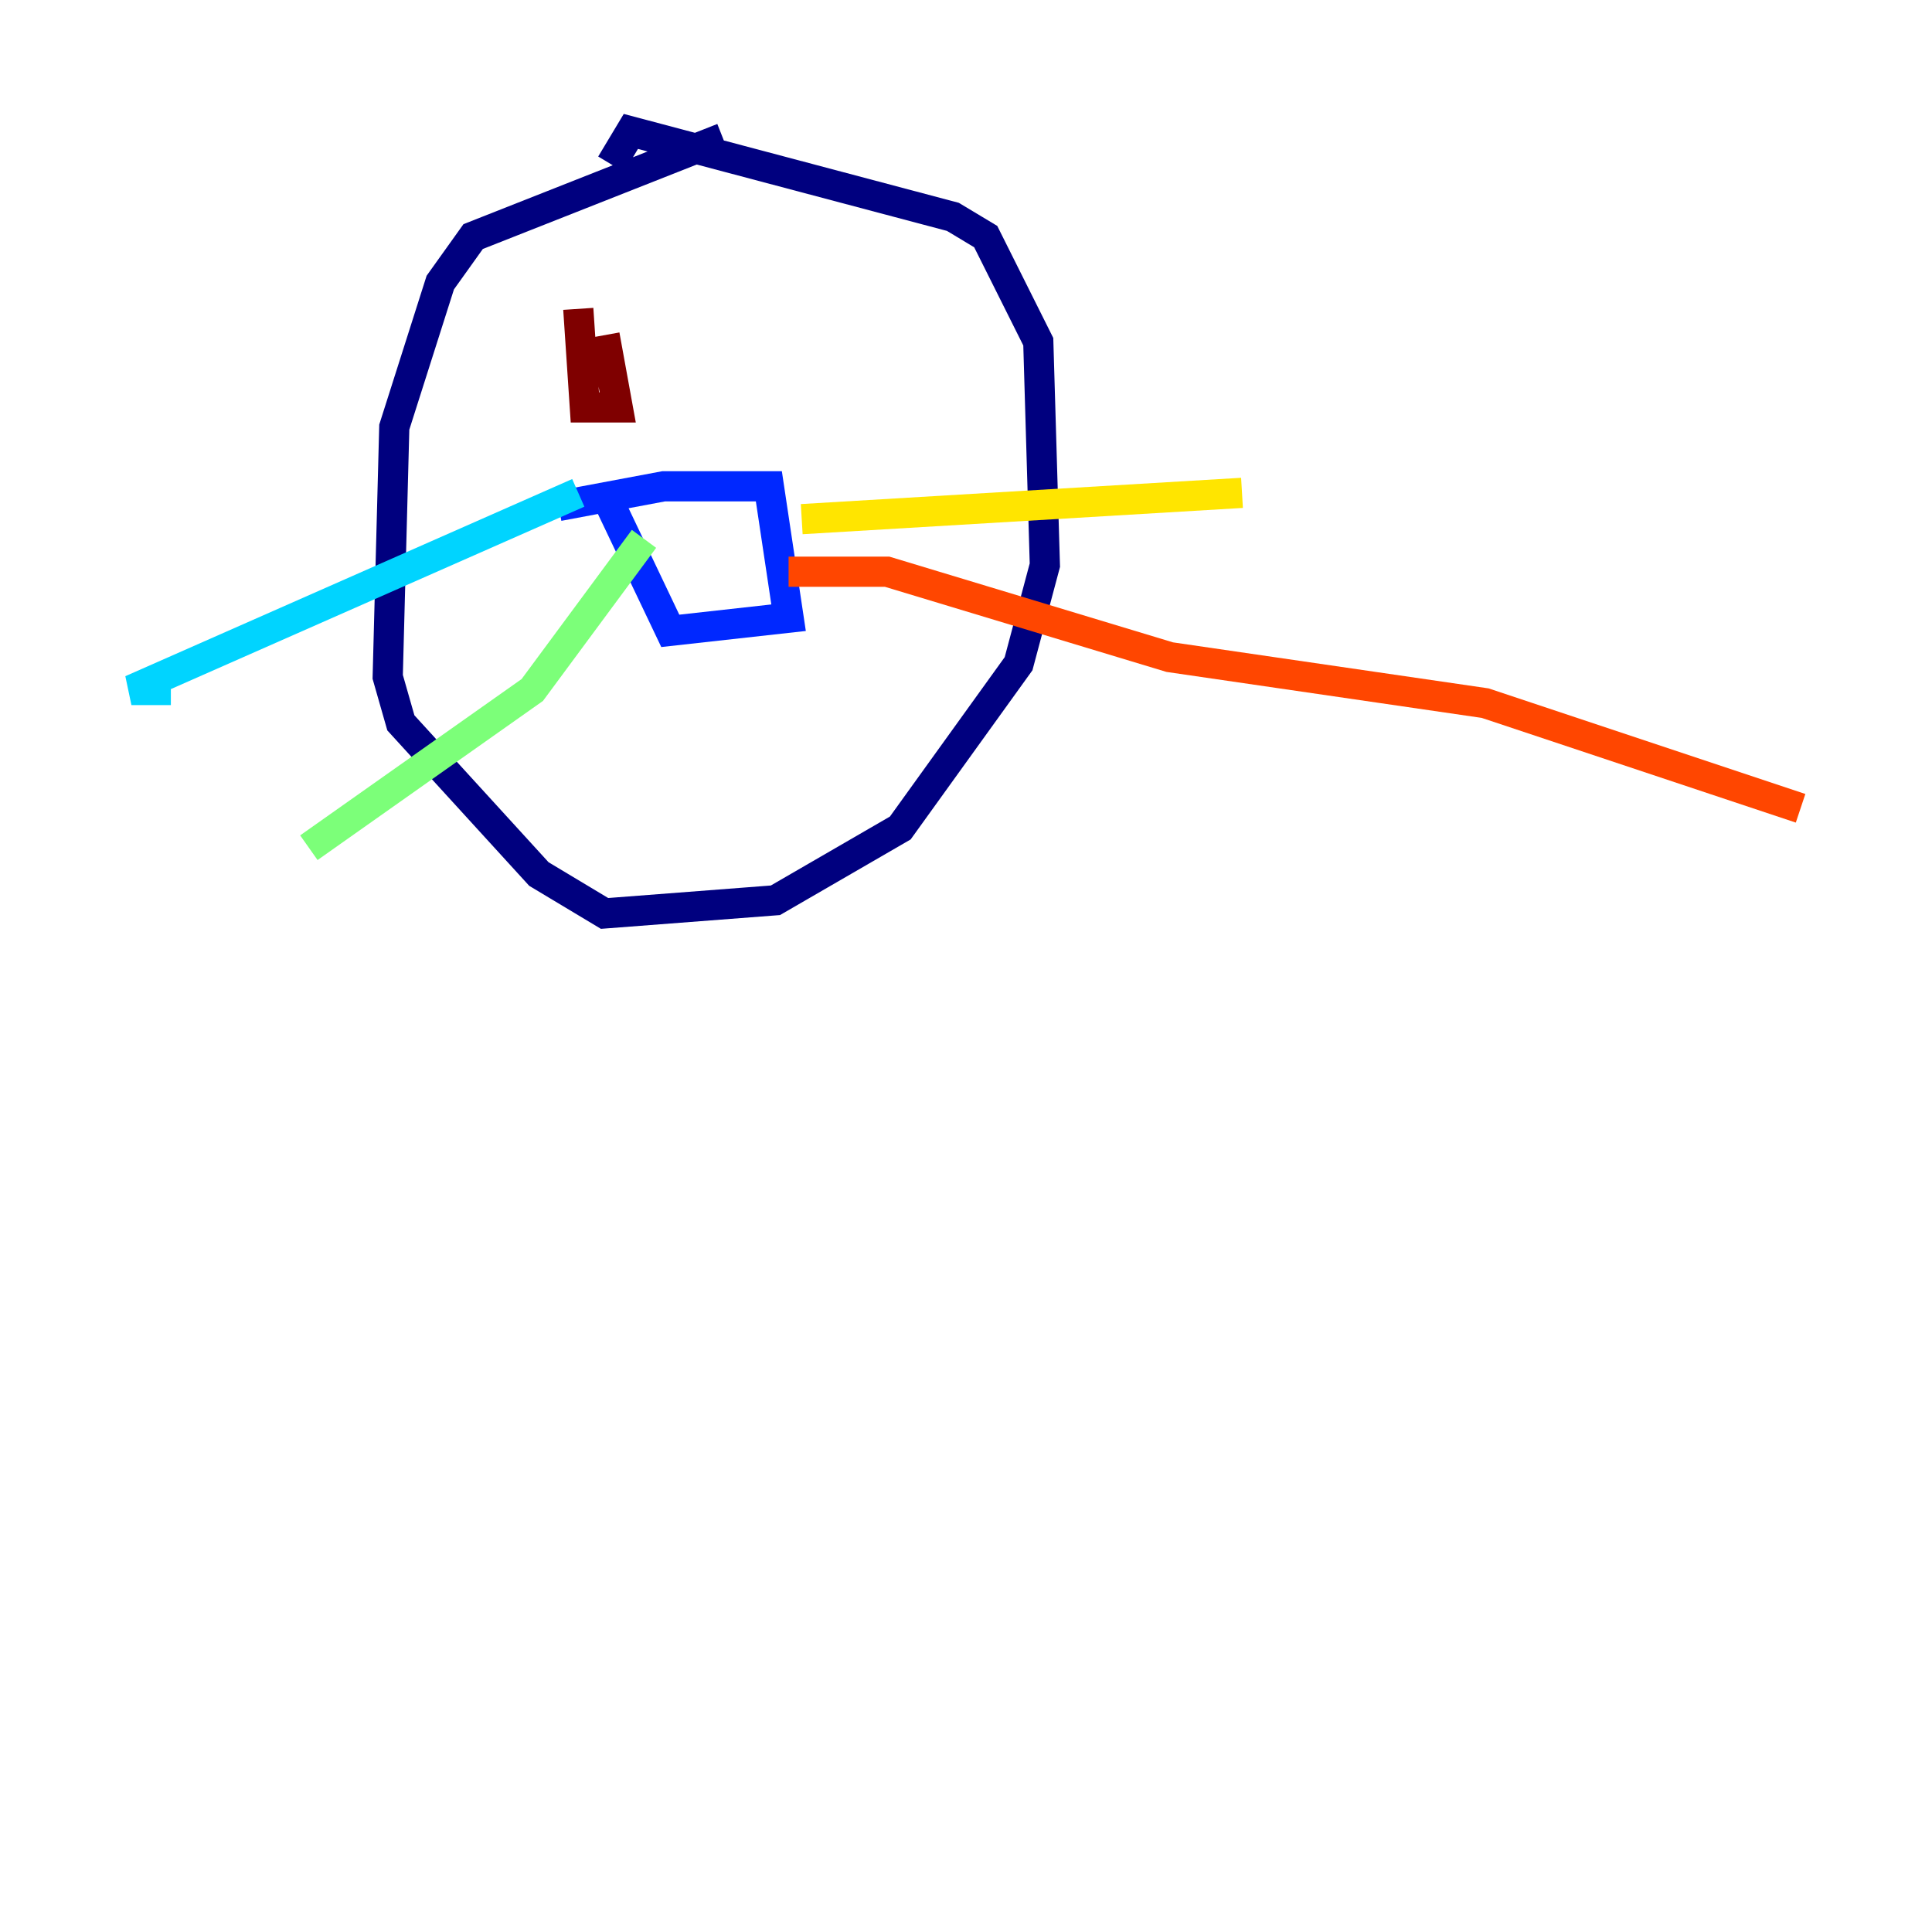 <?xml version="1.0" encoding="utf-8" ?>
<svg baseProfile="tiny" height="128" version="1.2" viewBox="0,0,128,128" width="128" xmlns="http://www.w3.org/2000/svg" xmlns:ev="http://www.w3.org/2001/xml-events" xmlns:xlink="http://www.w3.org/1999/xlink"><defs /><polyline fill="none" points="47.891,9.143 31.347,15.674 29.17,18.721 26.122,28.299 25.687,44.843 26.558,47.891 35.701,57.905 40.054,60.517 51.374,59.646 59.646,54.857 67.483,43.973 69.225,37.442 68.789,22.64 65.306,15.674 63.129,14.367 41.796,8.707 40.49,10.884" stroke="#00007f" stroke-width="2" /><polyline fill="none" points="37.007,33.524 43.973,32.218 50.939,32.218 52.245,40.925 44.408,41.796 40.054,32.653" stroke="#0028ff" stroke-width="2" /><polyline fill="none" points="38.313,32.653 8.707,45.714 11.32,45.714" stroke="#00d4ff" stroke-width="2" /><polyline fill="none" points="42.667,35.701 35.265,45.714 20.463,56.163" stroke="#7cff79" stroke-width="2" /><polyline fill="none" points="53.116,34.395 82.286,32.653" stroke="#ffe500" stroke-width="2" /><polyline fill="none" points="52.245,37.878 58.776,37.878 77.497,43.537 98.395,46.585 119.293,53.551" stroke="#ff4600" stroke-width="2" /><polyline fill="none" points="38.313,20.463 38.748,26.993 40.925,26.993 40.054,22.204" stroke="#7f0000" stroke-width="2" /></svg>